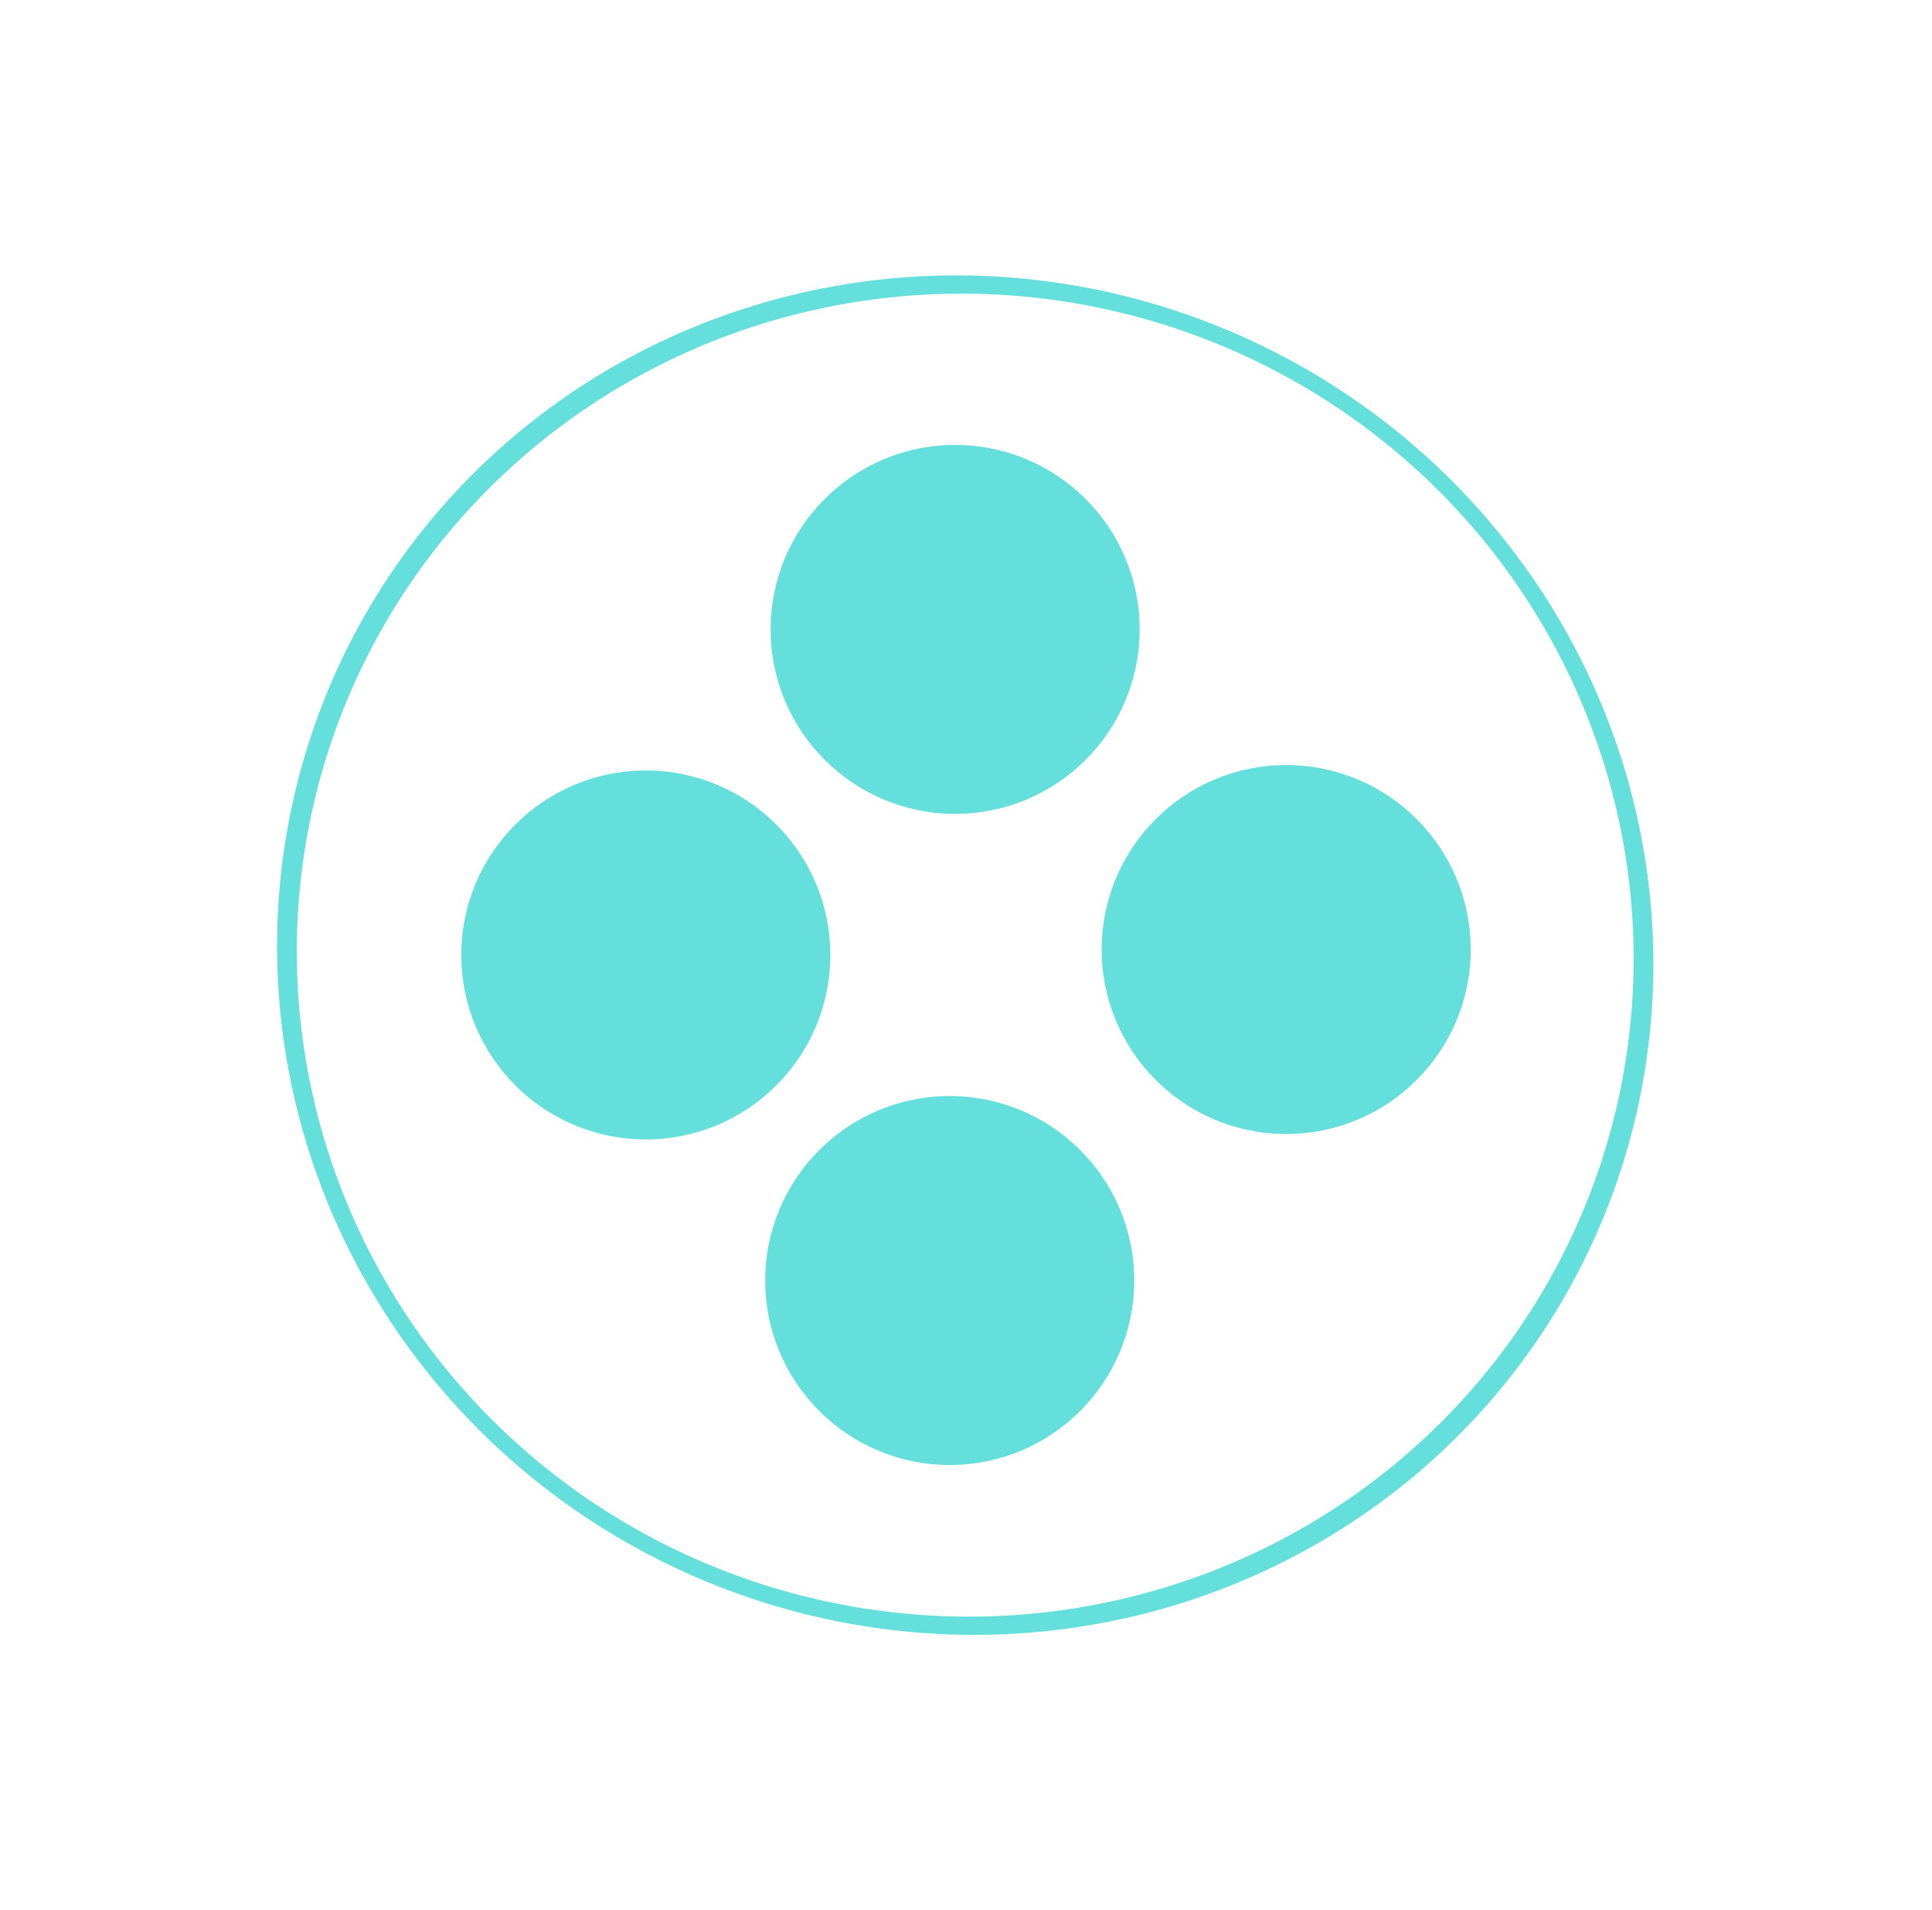<?xml version="1.0" encoding="utf-8"?>
<svg viewBox="72 71 356 352" xmlns="http://www.w3.org/2000/svg" xmlns:bx="https://boxy-svg.com">
  <path d="M 276 237 m -125 0 a 125 127 0 1 0 250 0 a 125 127 0 1 0 -250 0 Z M 276 237 m -122 0 a 122 123 0 0 1 244 0 a 122 123 0 0 1 -244 0 Z" style="fill: #65DFDC;" transform="matrix(-0.619, 0.786, -0.791, -0.612, 608.168, 175.14)" bx:shape="ring 276 237 122 123 125 127 1@aae02926"/>
  <circle style="fill: #65DFDC;" cx="248" cy="187" r="34"/>
  <circle style="fill: #65DFDC;" cx="247" cy="307" r="34"/>
  <circle style="fill: #65DFDC;" cx="309" cy="246" r="34"/>
  <circle style="fill: #65DFDC;" cx="191" cy="247" r="34"/>
</svg>